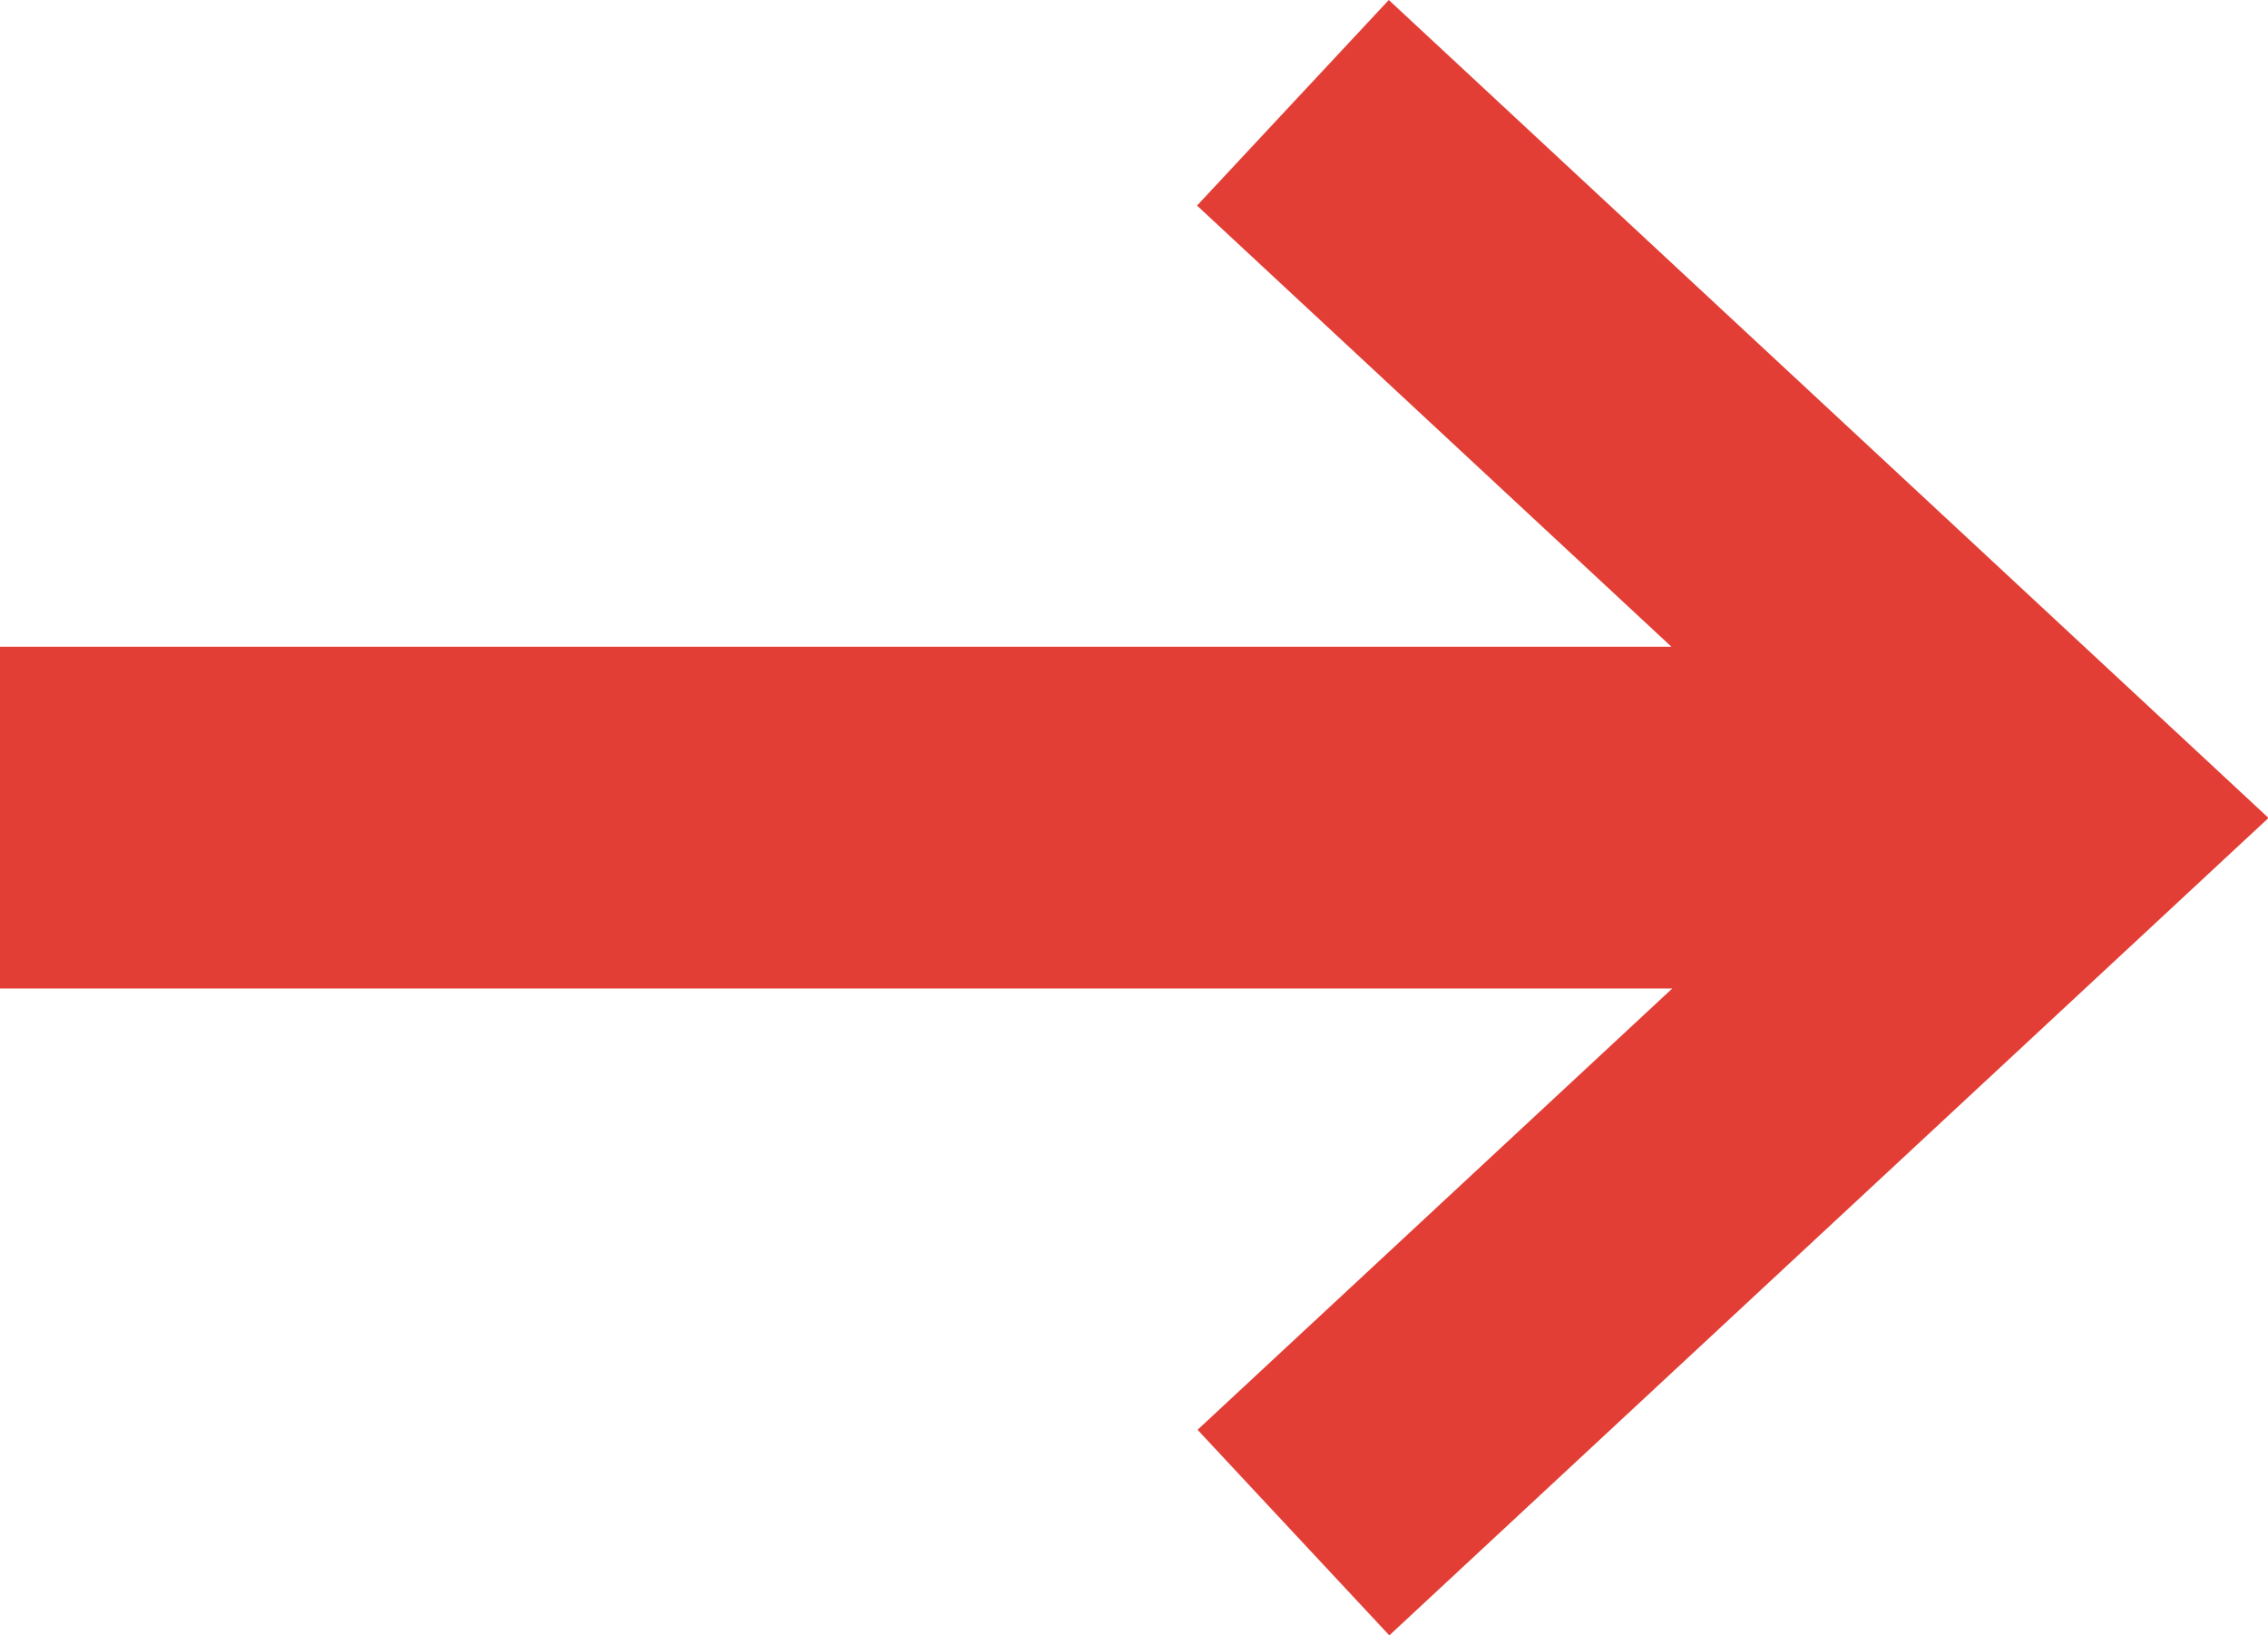 <svg xmlns="http://www.w3.org/2000/svg" width="13.009" height="9.378" viewBox="0 0 13.009 9.378">
    <path id="icn-arrow-white" fill="#e23e35" d="M286.274 93.716l-1.1 1.179 2.721 2.53h-9.59v1.96h9.595l-2.723 2.531 1.1 1.179 5.043-4.688z" transform="translate(-278.308 -93.716)"/>
</svg>
